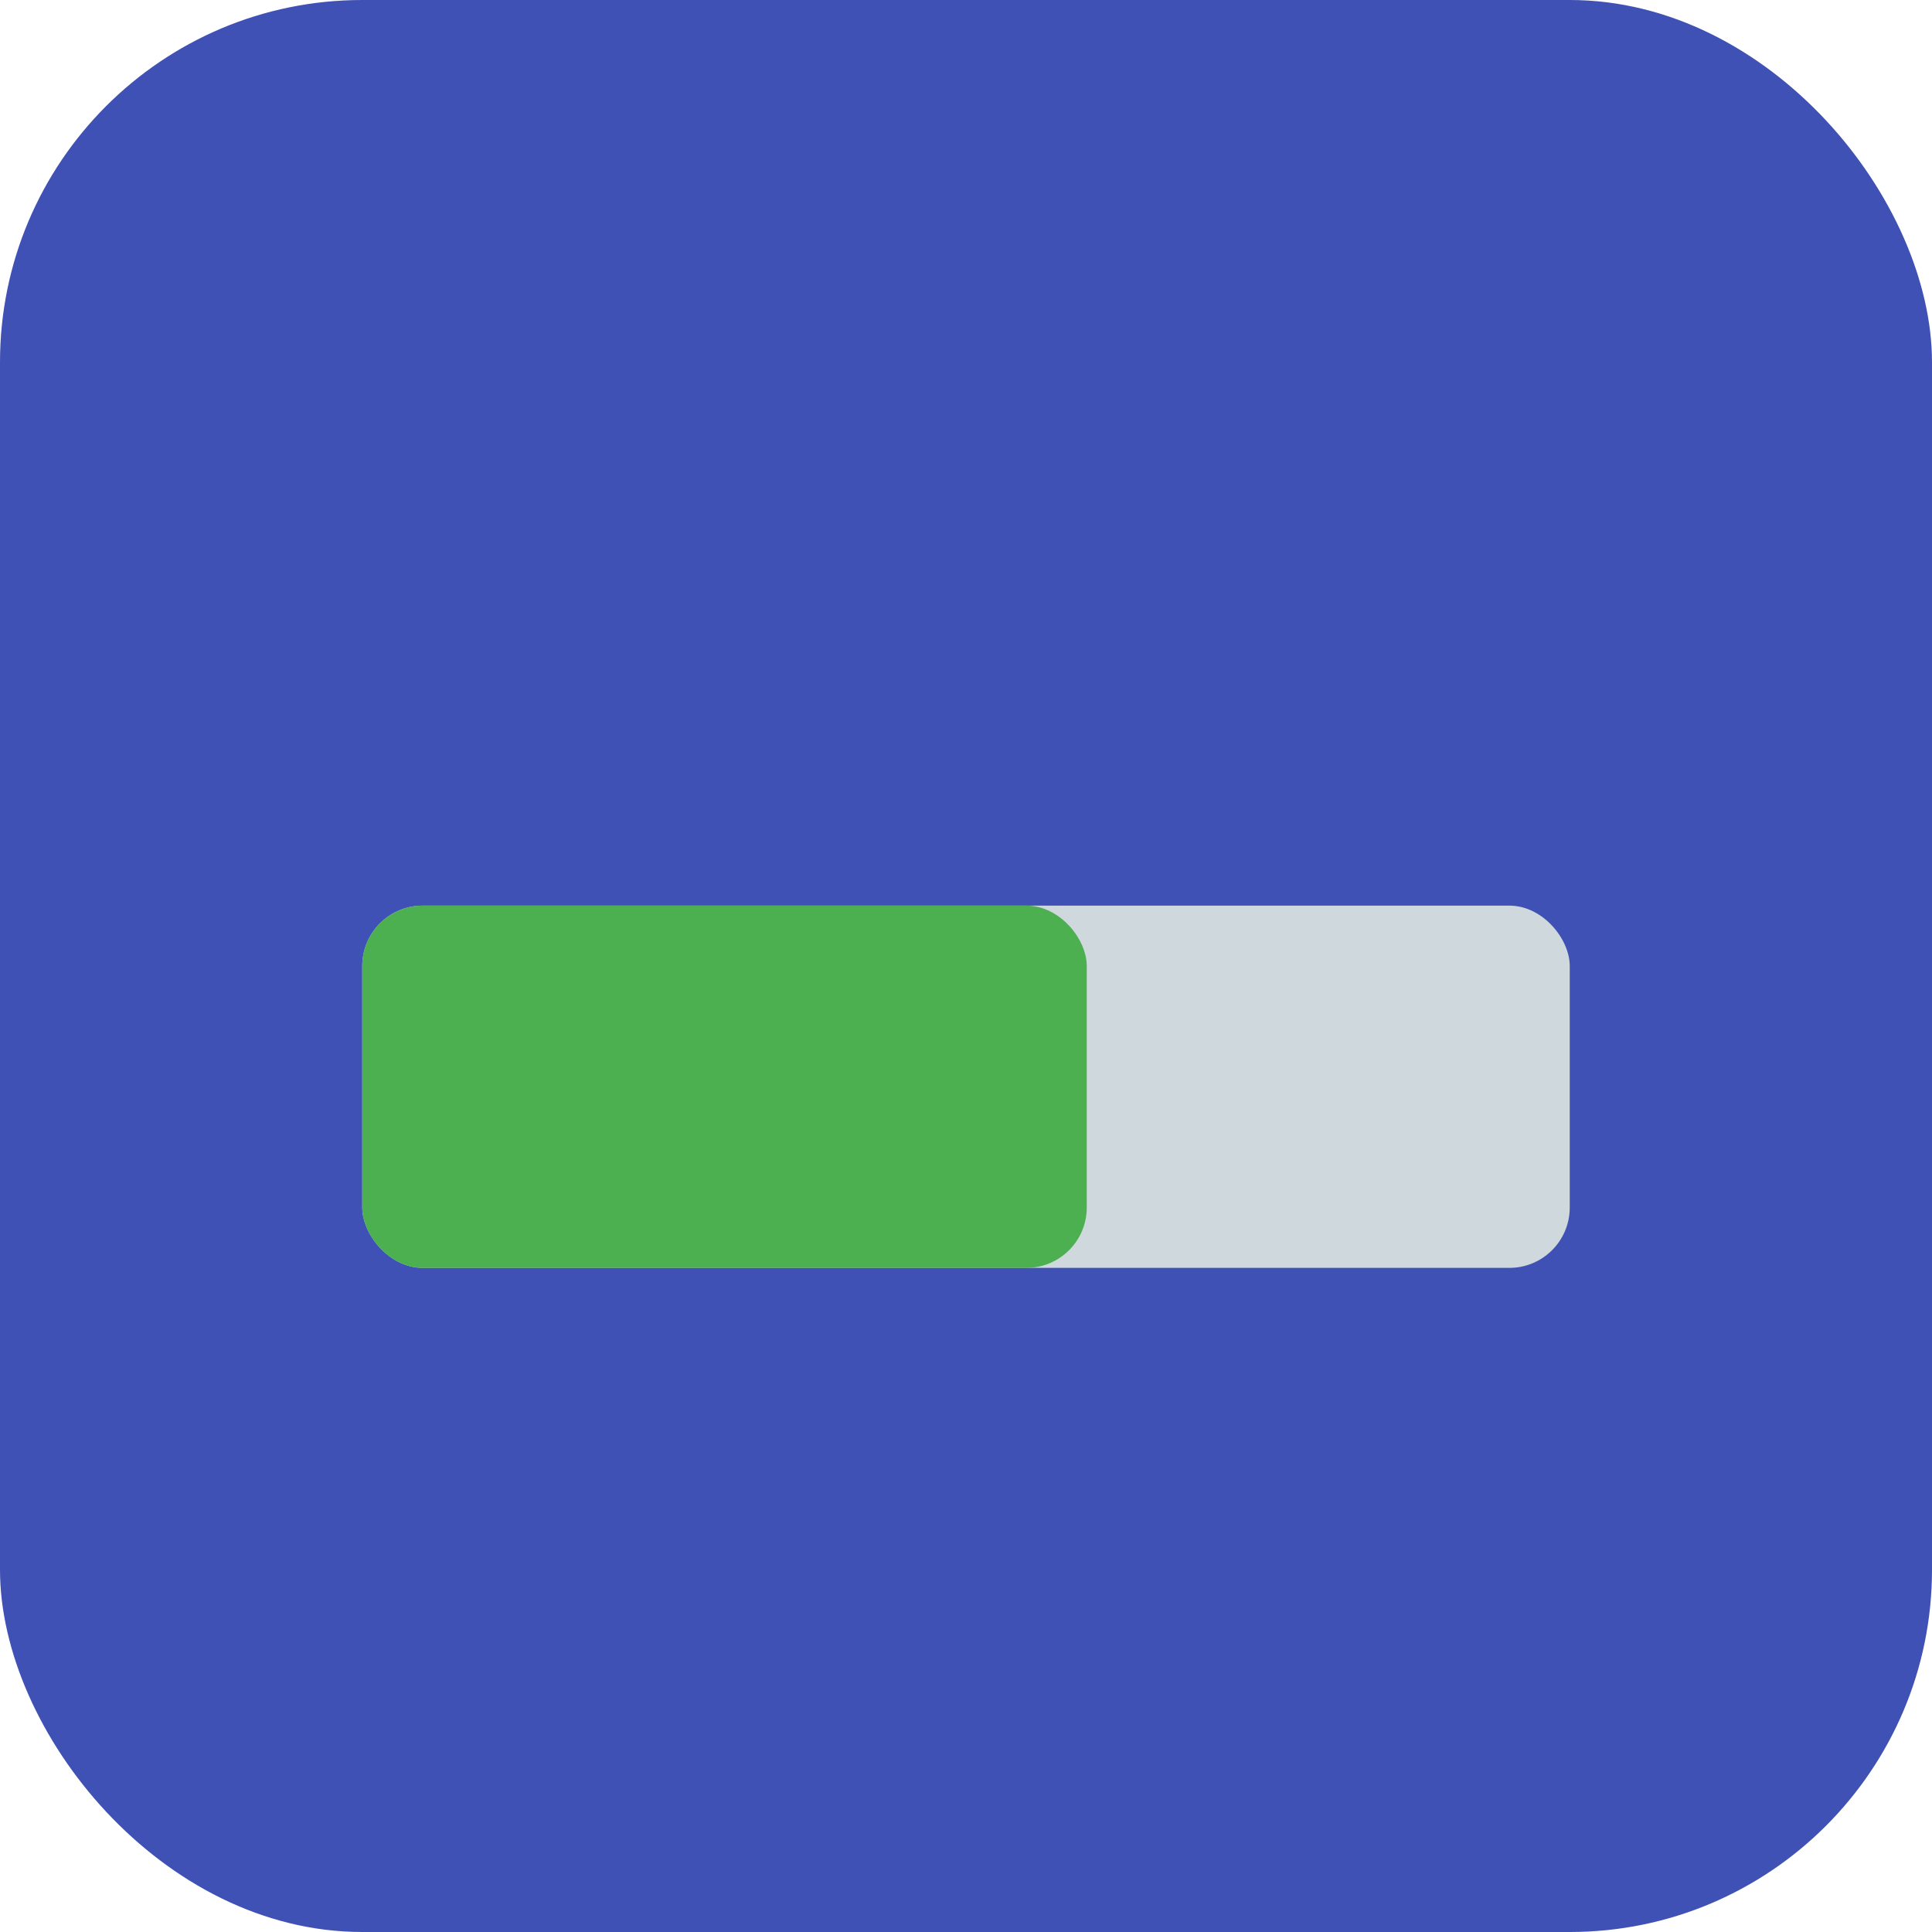 <svg xmlns="http://www.w3.org/2000/svg" viewBox="0 0 64 64">
  <rect width="64" height="64" fill="#3f51b5" rx="12"/>
  <rect x="12" y="30" width="40" height="12" fill="#cfd8dc" rx="2"/>
  <rect x="12" y="30" width="24" height="12" fill="#4caf50" rx="2"/>
</svg>
